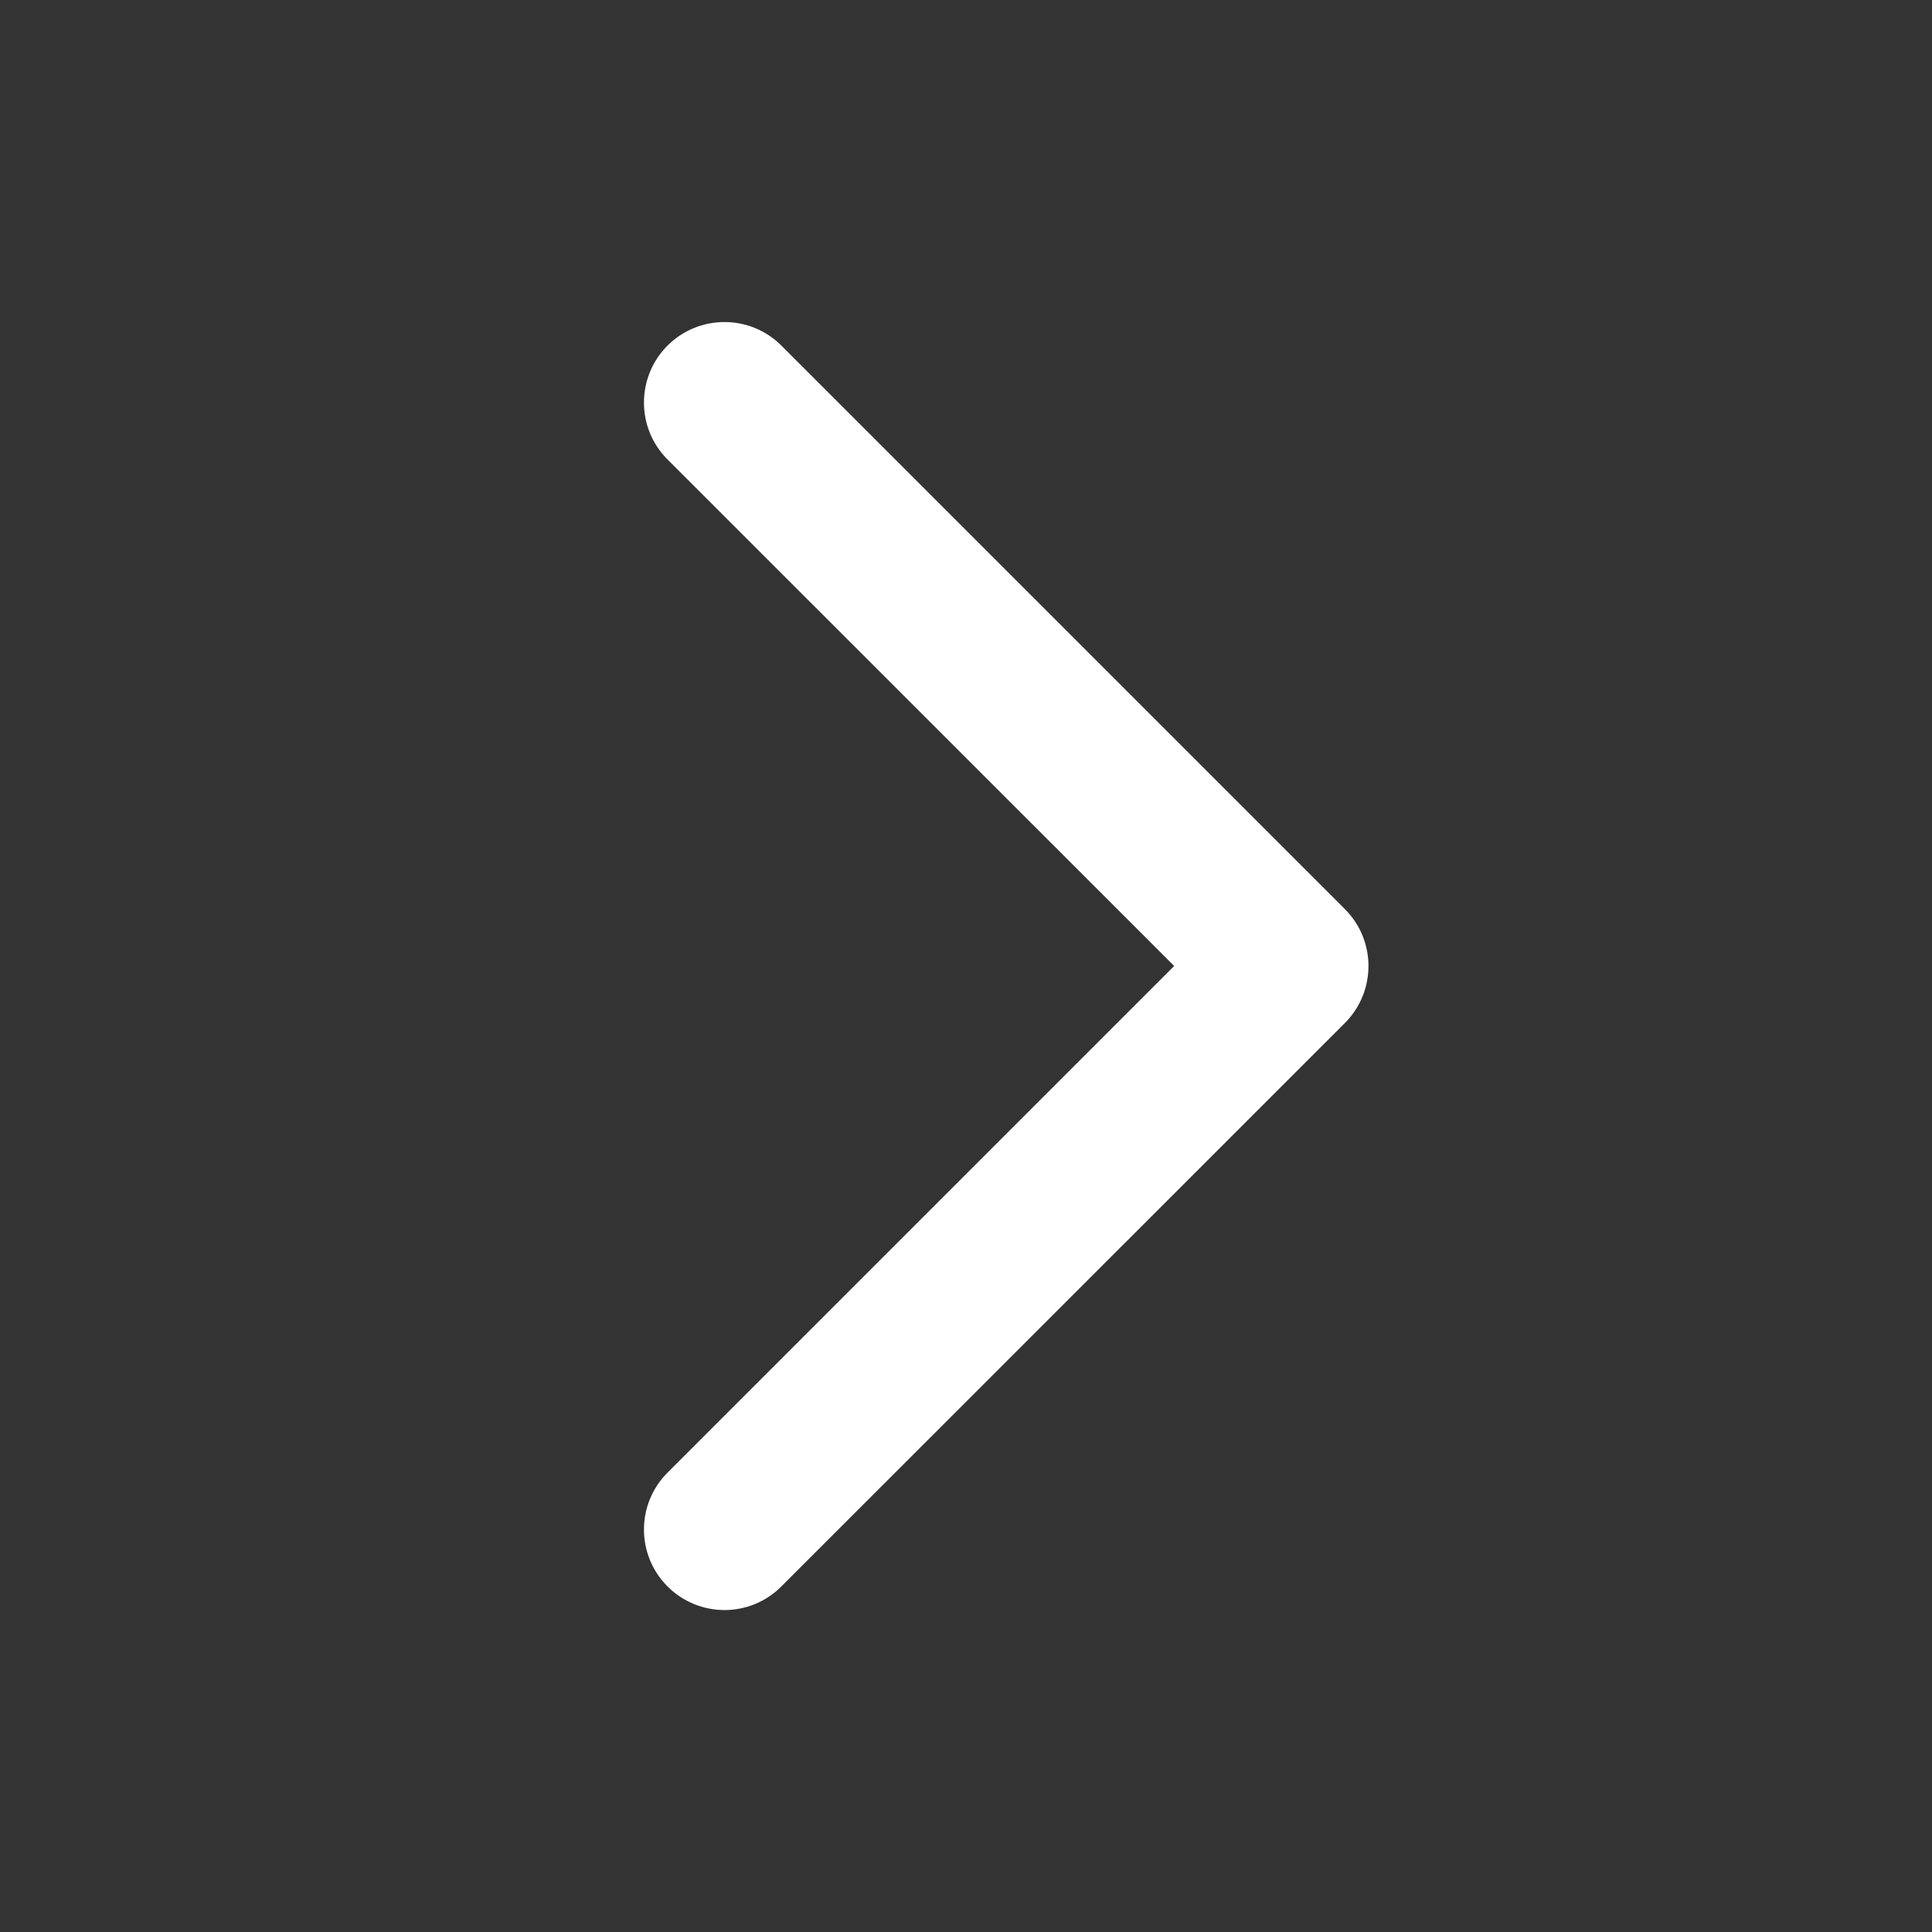 <svg width="16" height="16" viewBox="0 0 16 16" fill="none" xmlns="http://www.w3.org/2000/svg">
<rect x="0" y="0" width="16" height="16" fill="#333333" stroke="none"/>
<path fill-rule="evenodd" clip-rule="evenodd" d="M5.528 2.862C5.789 2.602 6.211 2.602 6.471 2.862L11.138 7.529C11.398 7.789 11.398 8.211 11.138 8.472L6.471 13.138C6.211 13.399 5.789 13.399 5.528 13.138C5.268 12.878 5.268 12.456 5.528 12.196L9.724 8L5.528 3.805C5.268 3.545 5.268 3.123 5.528 2.862Z" fill="white"/>
</svg>
